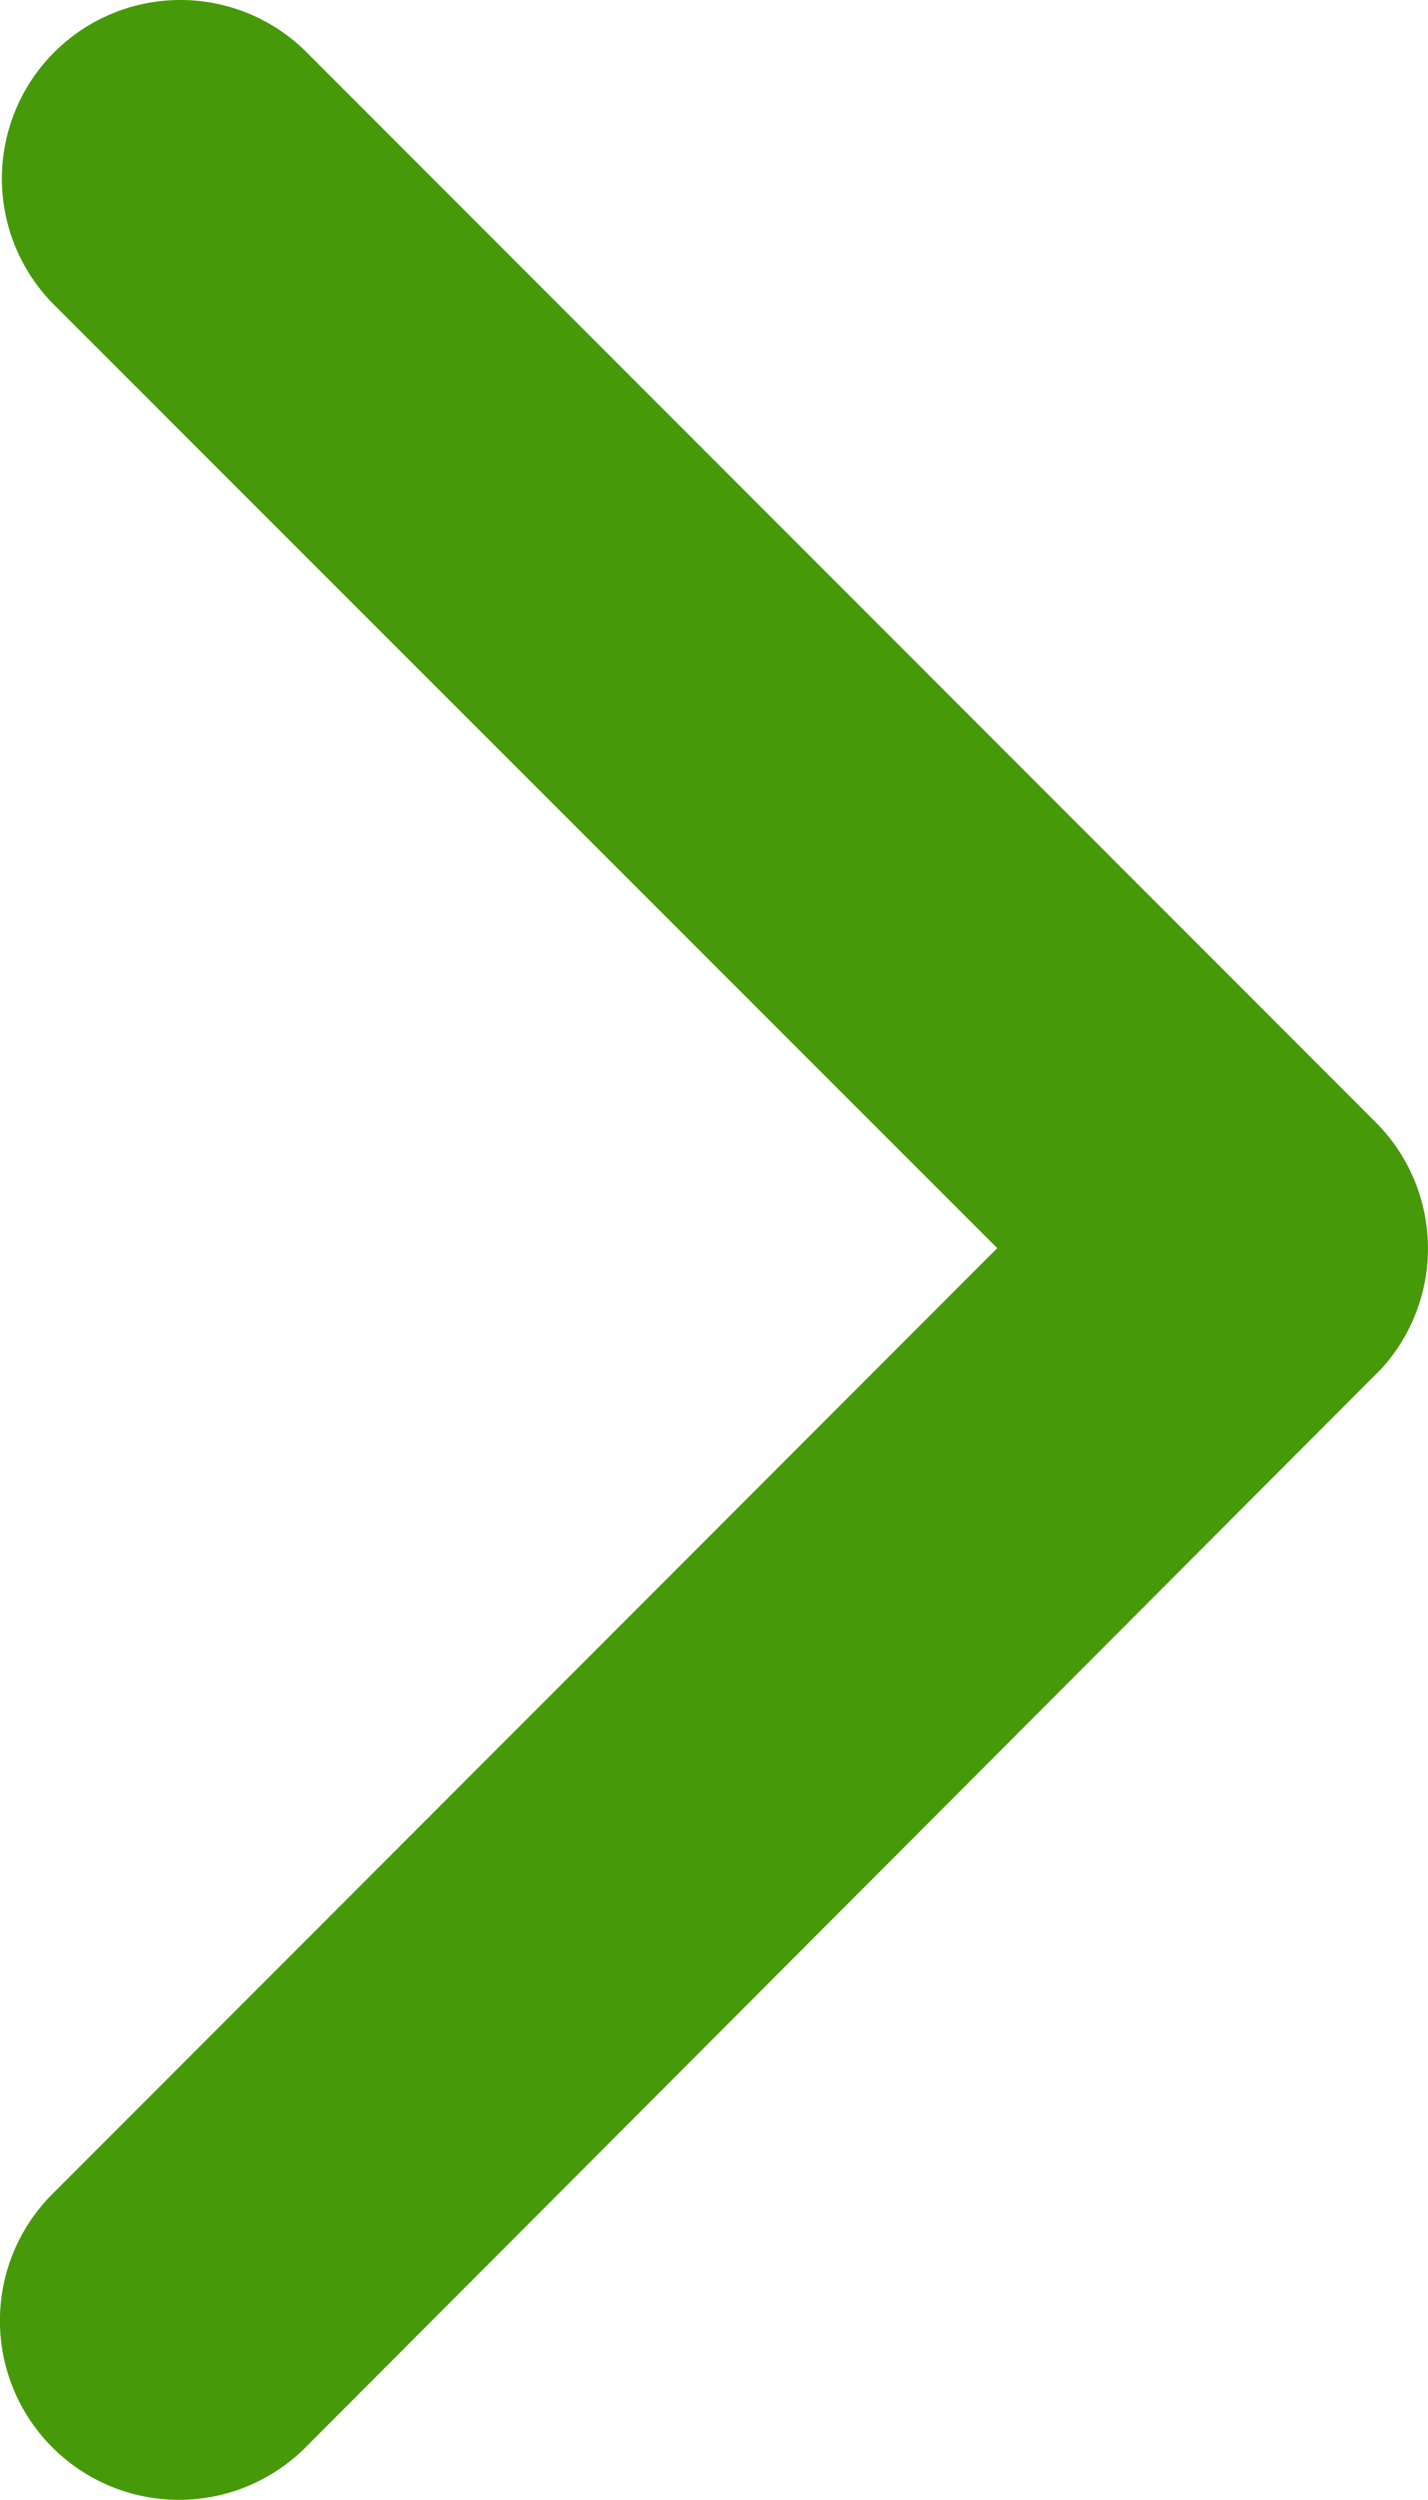 <svg xmlns="http://www.w3.org/2000/svg" viewBox="0 0 6.743 11.797"><defs><style>.a{fill:#469a09;}</style></defs><path class="a" d="M4.713,5.899.249,1.437A.843.843,0,0,1,1.442.246l5.059,5.06a.842.842,0,0,1,.025,1.163L1.449,11.556a.845.845,0,1,1-1.2-1.191h0Z" transform="translate(-0.004 -0.009)"/></svg>